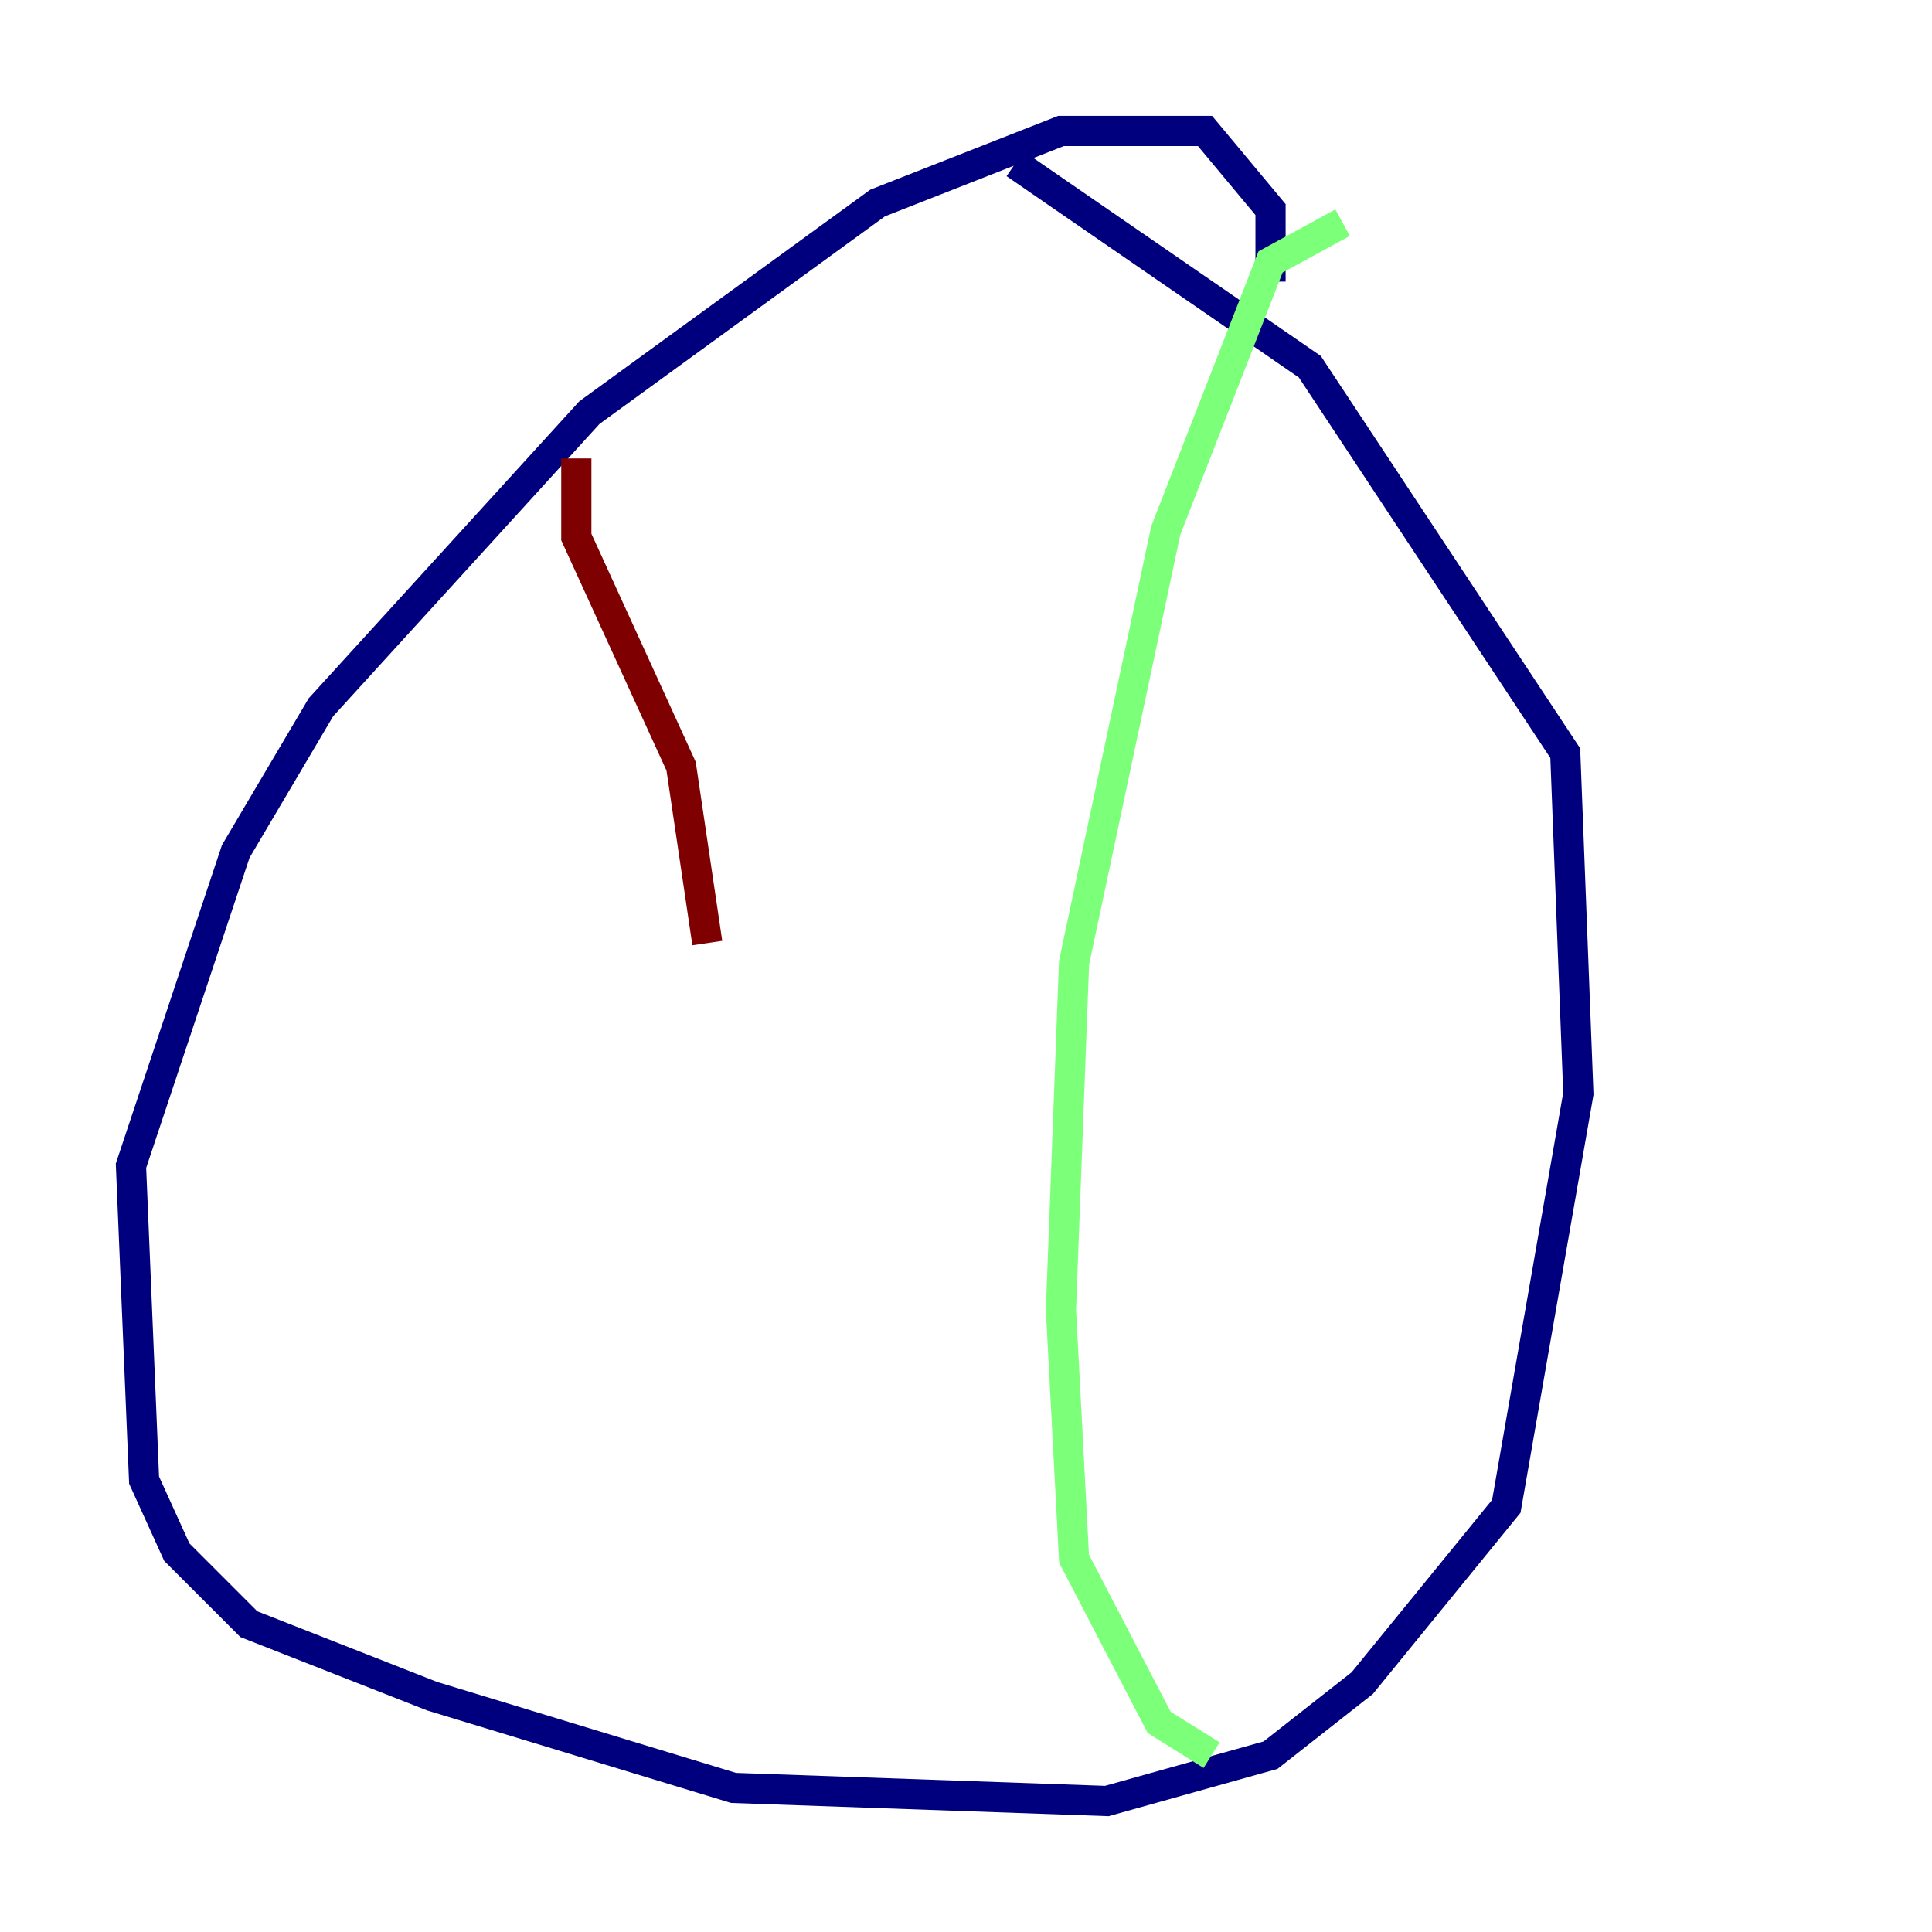 <?xml version="1.0" encoding="utf-8" ?>
<svg baseProfile="tiny" height="128" version="1.2" viewBox="0,0,128,128" width="128" xmlns="http://www.w3.org/2000/svg" xmlns:ev="http://www.w3.org/2001/xml-events" xmlns:xlink="http://www.w3.org/1999/xlink"><defs /><polyline fill="none" points="84.176,18.658 84.176,13.885 79.837,8.678 70.291,8.678 58.142,13.451 39.051,27.336 21.261,46.861 15.62,56.407 8.678,77.234 9.546,98.061 11.715,102.834 16.488,107.607 28.637,112.38 48.597,118.454 73.329,119.322 84.176,116.285 90.251,111.512 99.797,99.797 104.57,72.461 103.702,49.898 86.78,24.298 67.254,10.848" stroke="#00007f" stroke-width="2" /><polyline fill="none" points="88.949,14.752 84.176,17.356 77.234,35.146 71.159,63.783 70.291,86.78 71.159,103.268 76.8,114.115 80.271,116.285" stroke="#7cff79" stroke-width="2" /><polyline fill="none" points="38.183,30.373 38.183,35.58 45.125,50.766 46.861,62.481" stroke="#7f0000" stroke-width="2" /></svg>